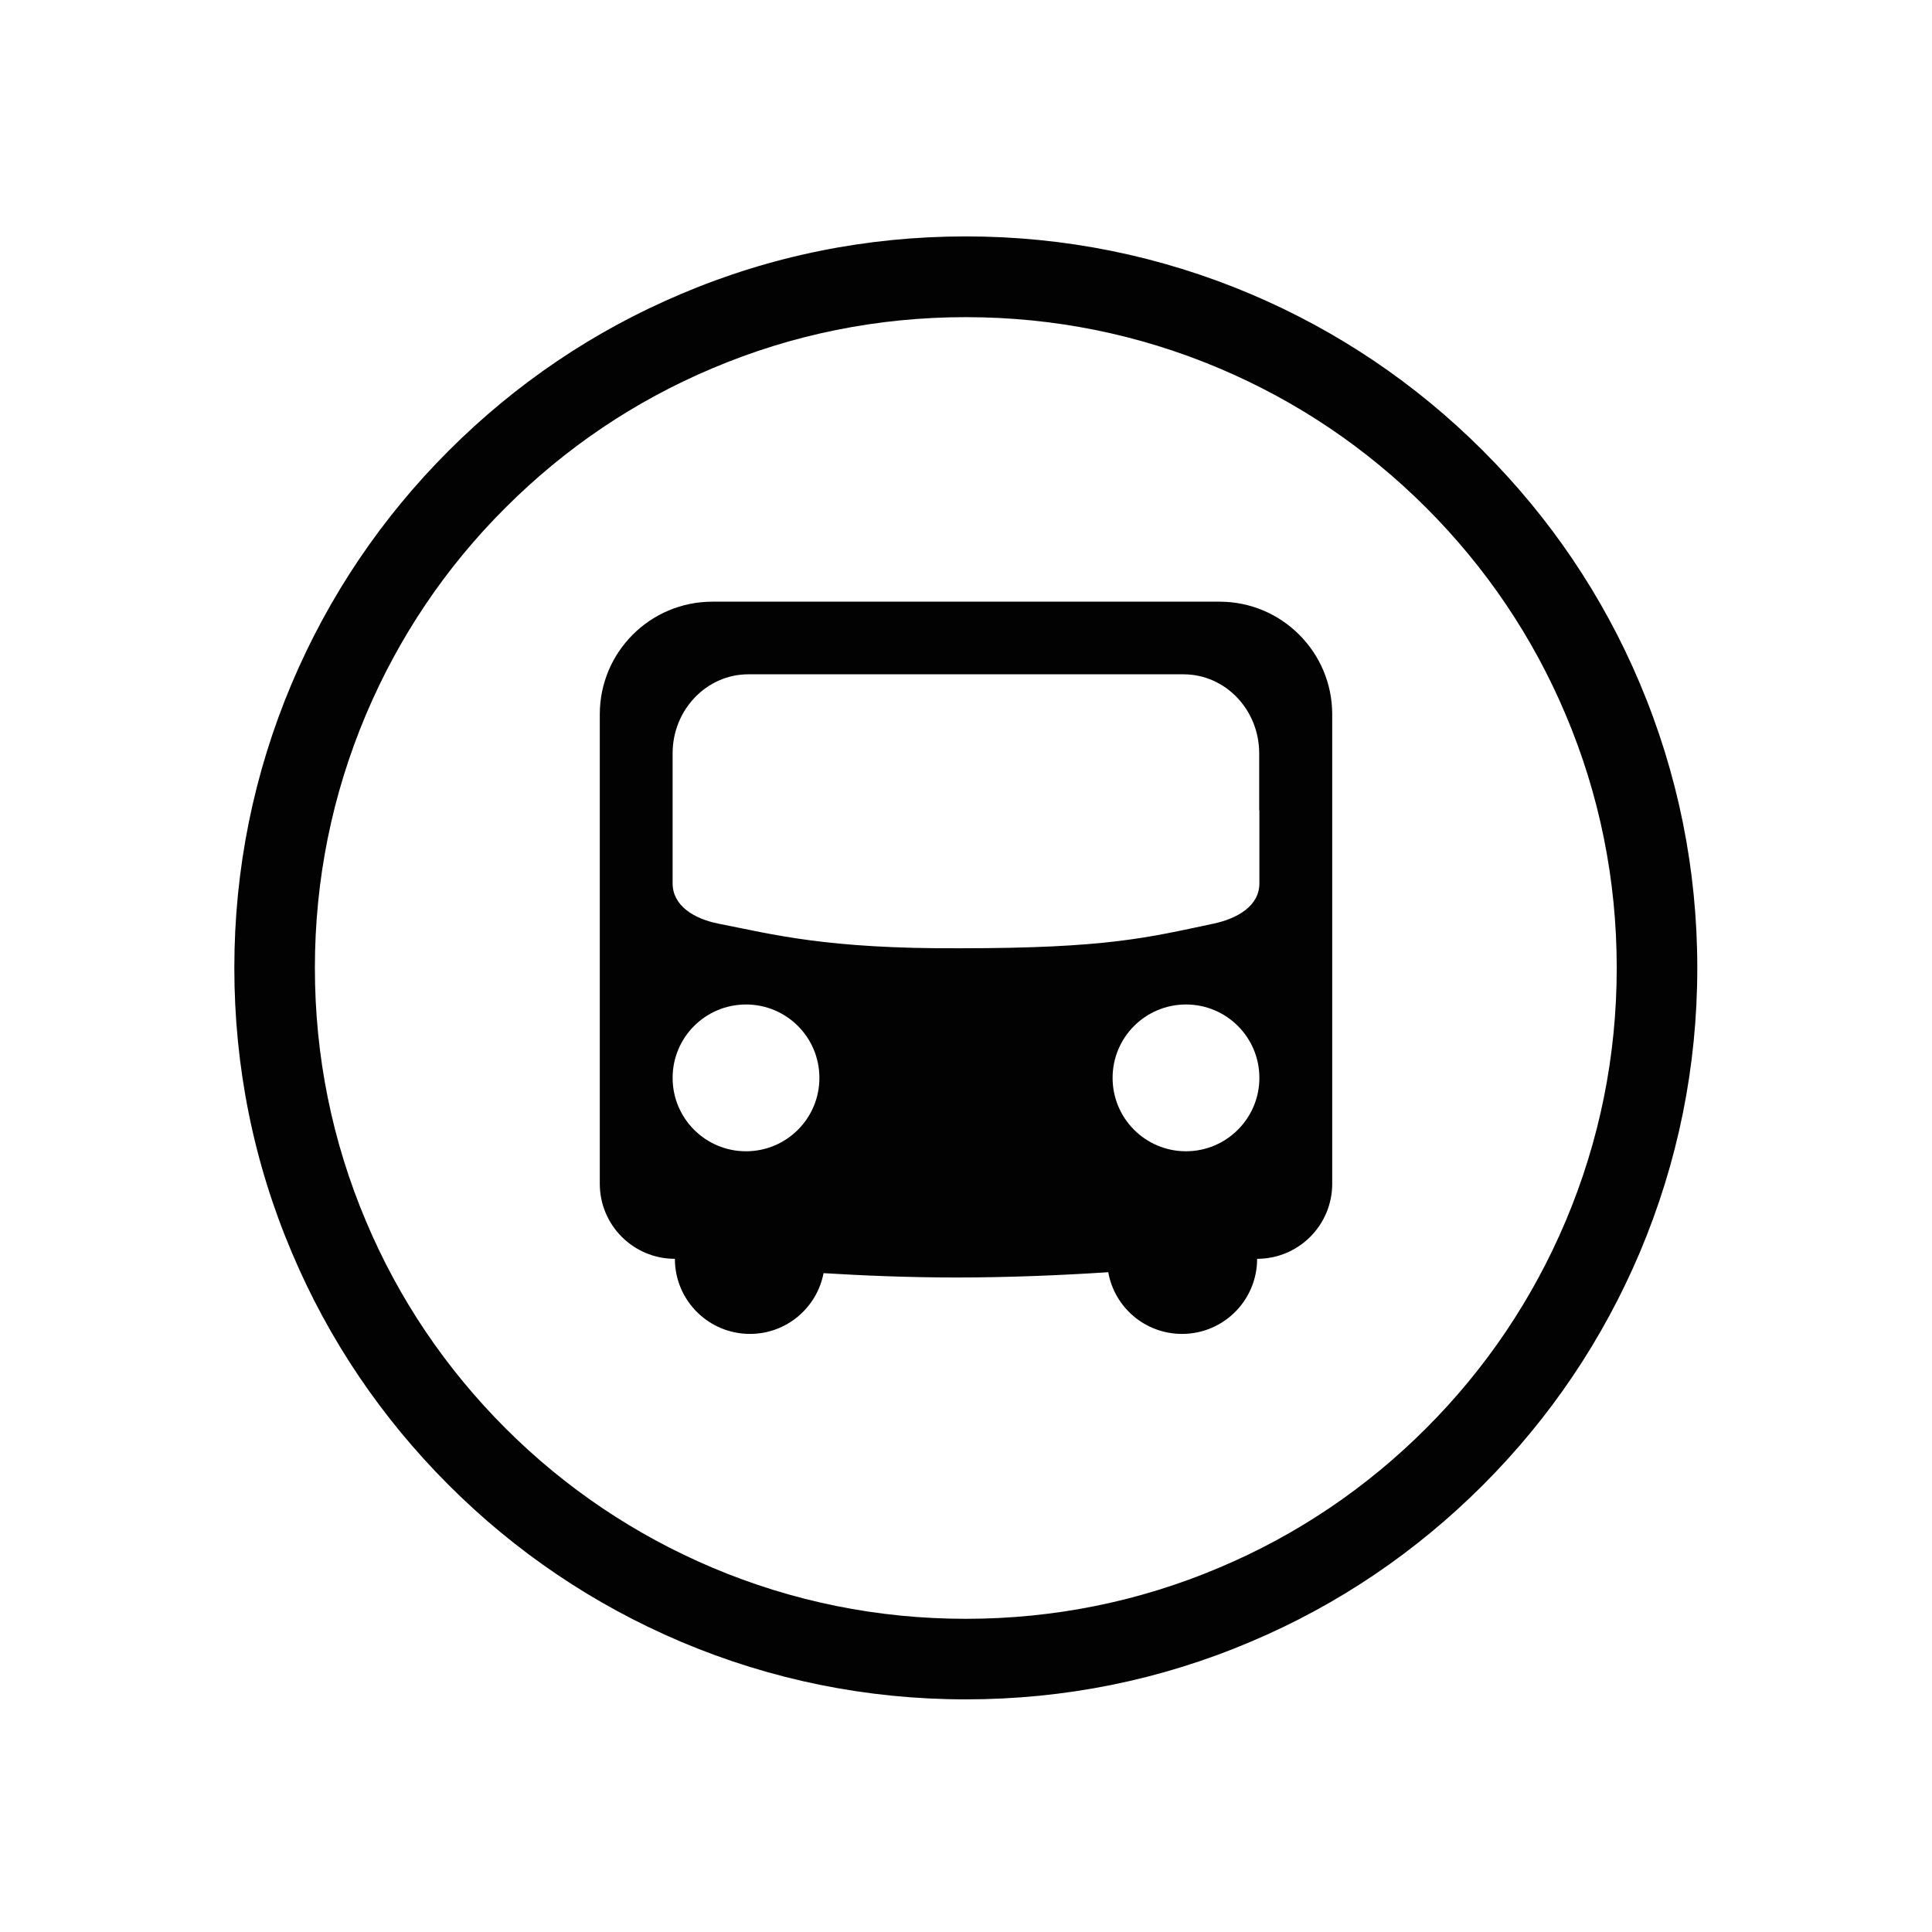 <?xml version="1.0" standalone="no"?><!DOCTYPE svg PUBLIC "-//W3C//DTD SVG 1.1//EN" "http://www.w3.org/Graphics/SVG/1.1/DTD/svg11.dtd"><svg t="1593850890962" class="icon" viewBox="0 0 1024 1024" version="1.1" xmlns="http://www.w3.org/2000/svg" p-id="15941" xmlns:xlink="http://www.w3.org/1999/xlink" width="200" height="200"><defs><style type="text/css"></style></defs><path d="M869.1 362.1c-19.5-46.2-47.5-87.6-83.1-123.2-35.6-35.6-77-63.5-123.2-83.1-47.8-20.2-98.5-30.5-150.9-30.5-52.3 0-103.1 10.2-150.9 30.5-46.2 19.5-87.6 47.5-123.2 83.1-35.6 35.6-63.5 77-83.1 123.2-20.2 47.8-30.5 98.5-30.5 150.9 0 52.3 10.2 103.1 30.5 150.9 19.5 46.2 47.5 87.6 83.1 123.2 35.6 35.6 77 63.5 123.2 83.1 47.8 20.2 98.5 30.5 150.9 30.5 52.3 0 103.1-10.2 150.9-30.5 46.2-19.5 87.6-47.5 123.2-83.1 35.6-35.6 63.5-77 83.1-123.2 20.2-47.8 30.5-98.5 30.5-150.9 0-52.3-10.3-103.1-30.5-150.9zM856.9 513c0 46.6-9.1 91.7-27.1 134.3-17.4 41.1-42.2 78-73.9 109.7s-68.6 56.6-109.7 73.9c-42.5 18-87.7 27.1-134.3 27.1-46.6 0-91.7-9.1-134.3-27.1-41.1-17.4-78-42.2-109.7-73.9-31.7-31.7-56.6-68.6-73.9-109.7-18-42.5-27.1-87.7-27.1-134.3 0-46.6 9.1-91.7 27.1-134.3 17.4-41.1 42.2-78 73.9-109.6 31.7-31.7 68.6-56.6 109.7-73.9 42.5-18 87.7-27.1 134.3-27.1 46.6 0 91.7 9.1 134.3 27.1 41.1 17.4 78 42.2 109.7 73.9 31.7 31.7 56.6 68.6 73.9 109.6 18 42.5 27.1 87.7 27.1 134.3z" fill="#020202" p-id="15942"></path><path d="M646.4 318.9H377.6c-33 0-59.7 26.7-59.7 59.7v248.8c0 22 17.8 39.8 39.8 39.8 0 22 17.8 39.8 39.8 39.8 19.4 0 35.5-13.9 39-32.2 21.3 1.3 45.4 2.3 70.5 2.3 28 0 55.8-1.2 80.4-2.8 3.3 18.6 19.5 32.7 39.1 32.7 22 0 39.8-17.8 39.8-39.8 22 0 39.8-17.8 39.8-39.8V378.6c0-33-26.8-59.7-59.7-59.7z m-251 291.3c-21.5 0-38.9-17.4-38.9-38.9s17.4-38.9 38.9-38.9 38.9 17.4 38.9 38.9-17.4 38.9-38.9 38.9z m233.2 0c-21.5 0-38.9-17.4-38.9-38.9s17.4-38.9 38.9-38.9 38.9 17.4 38.9 38.9-17.5 38.9-38.9 38.9z m38.9-180.7v38.7c0 11.8-11.3 18.6-24.5 21.4-34.5 7.3-56.2 13-133.8 13-71.5 0.4-100-7.5-128.2-13-13.3-2.6-24.5-9.6-24.5-21.4v-68.9c0-23.1 18-41.9 40.1-41.9h230.7c22.1 0 40.1 18.7 40.1 41.9v30.2z m0 0" fill="#020202" p-id="15943"></path></svg>